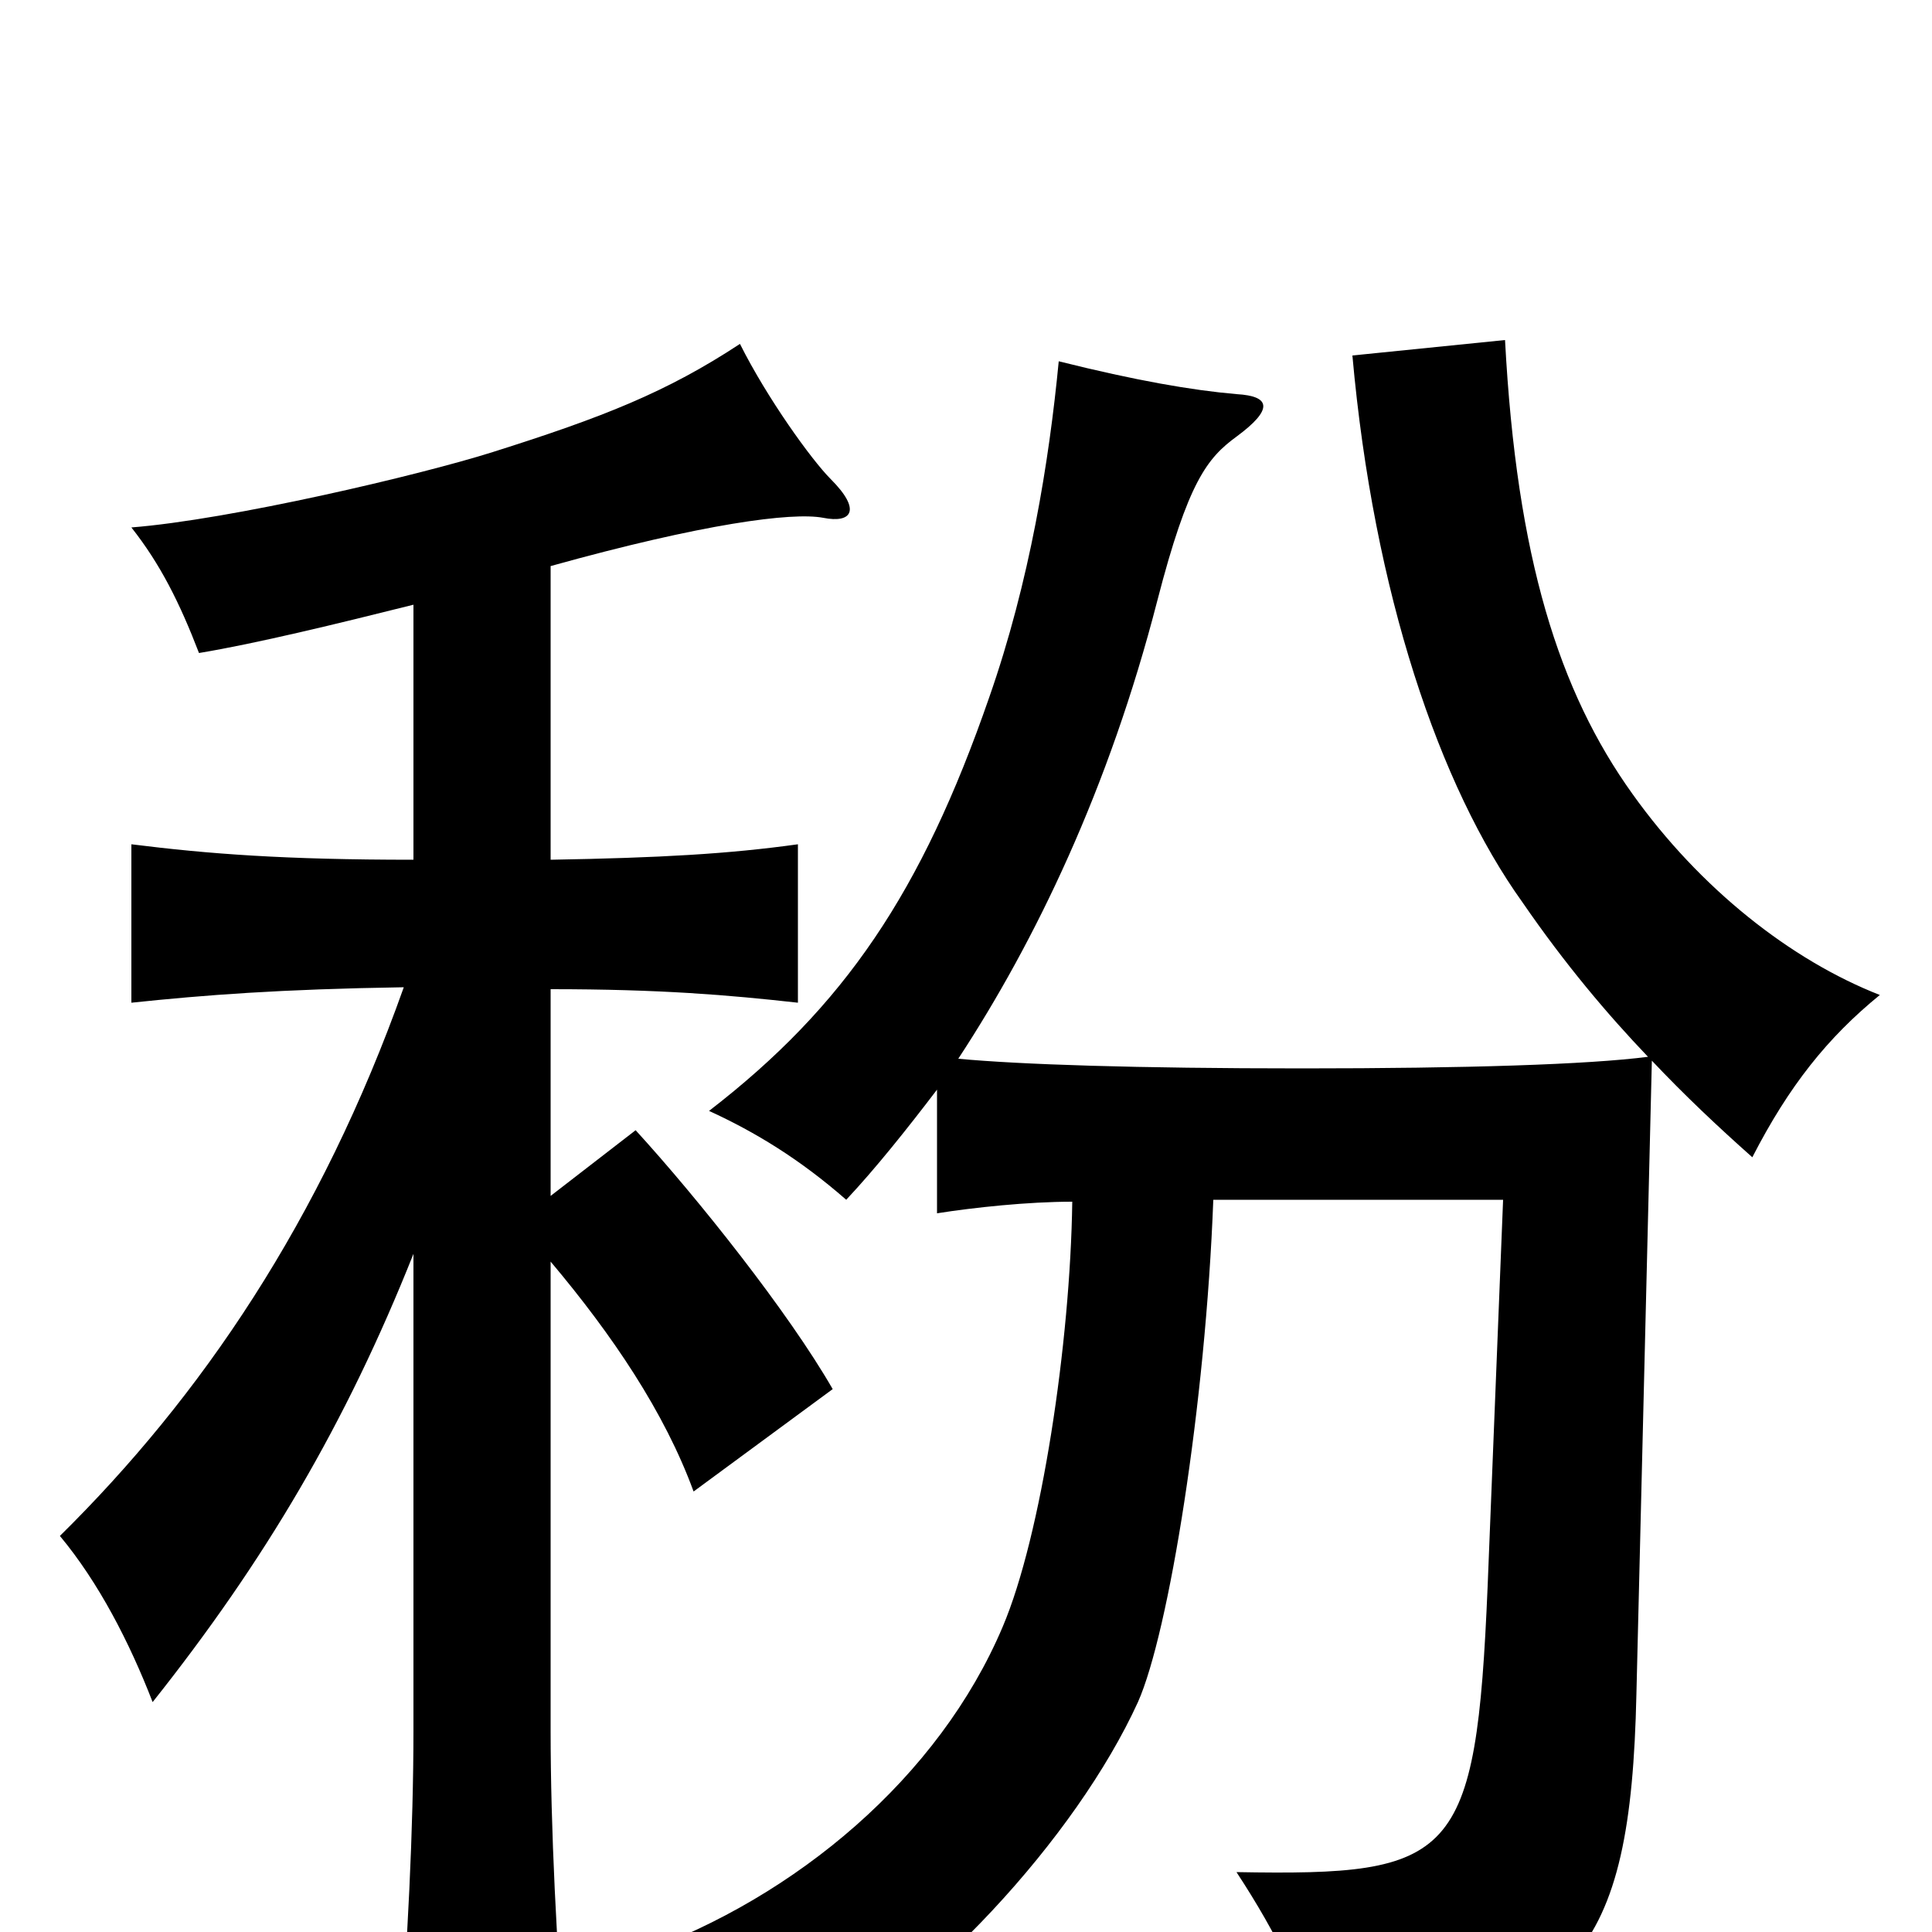 <svg xmlns="http://www.w3.org/2000/svg" viewBox="0 -1000 1000 1000">
	<path fill="#000000" d="M853 -453C822 -449 759 -447 674 -447C588 -447 528 -449 496 -452C536 -513 574 -592 599 -689C615 -751 625 -763 640 -774C659 -788 658 -795 640 -796C617 -798 588 -803 548 -813C543 -761 533 -699 512 -639C477 -538 437 -479 367 -425C391 -414 414 -400 438 -379C453 -395 469 -415 485 -436V-372C504 -375 532 -378 555 -378C554 -305 539 -205 519 -158C486 -80 412 -18 331 11C359 27 388 50 408 73C480 35 557 -49 589 -119C605 -155 624 -273 628 -379H778L770 -179C764 -37 753 -29 640 -31C661 1 677 33 683 63C816 46 844 12 847 -123L855 -451C872 -433 889 -417 907 -401C926 -438 946 -463 973 -485C927 -503 880 -540 845 -589C807 -642 785 -711 779 -824L700 -816C711 -693 745 -593 788 -533C810 -501 832 -475 853 -453ZM214 -687V-555C147 -555 108 -558 68 -563V-481C106 -485 145 -488 209 -489C166 -368 104 -277 31 -205C51 -181 67 -150 79 -119C137 -192 179 -263 214 -351V-104C214 -55 211 8 206 68H293C288 8 285 -55 285 -104V-347C317 -309 344 -269 359 -228L431 -281C408 -321 361 -380 329 -415L285 -381V-488C342 -488 377 -485 413 -481V-563C377 -558 342 -556 285 -555V-707C364 -729 410 -735 426 -732C441 -729 446 -736 430 -752C420 -762 397 -794 383 -822C345 -797 312 -784 255 -766C217 -754 119 -731 68 -727C83 -708 93 -688 103 -662C133 -667 174 -677 214 -687Z"/>
</svg>